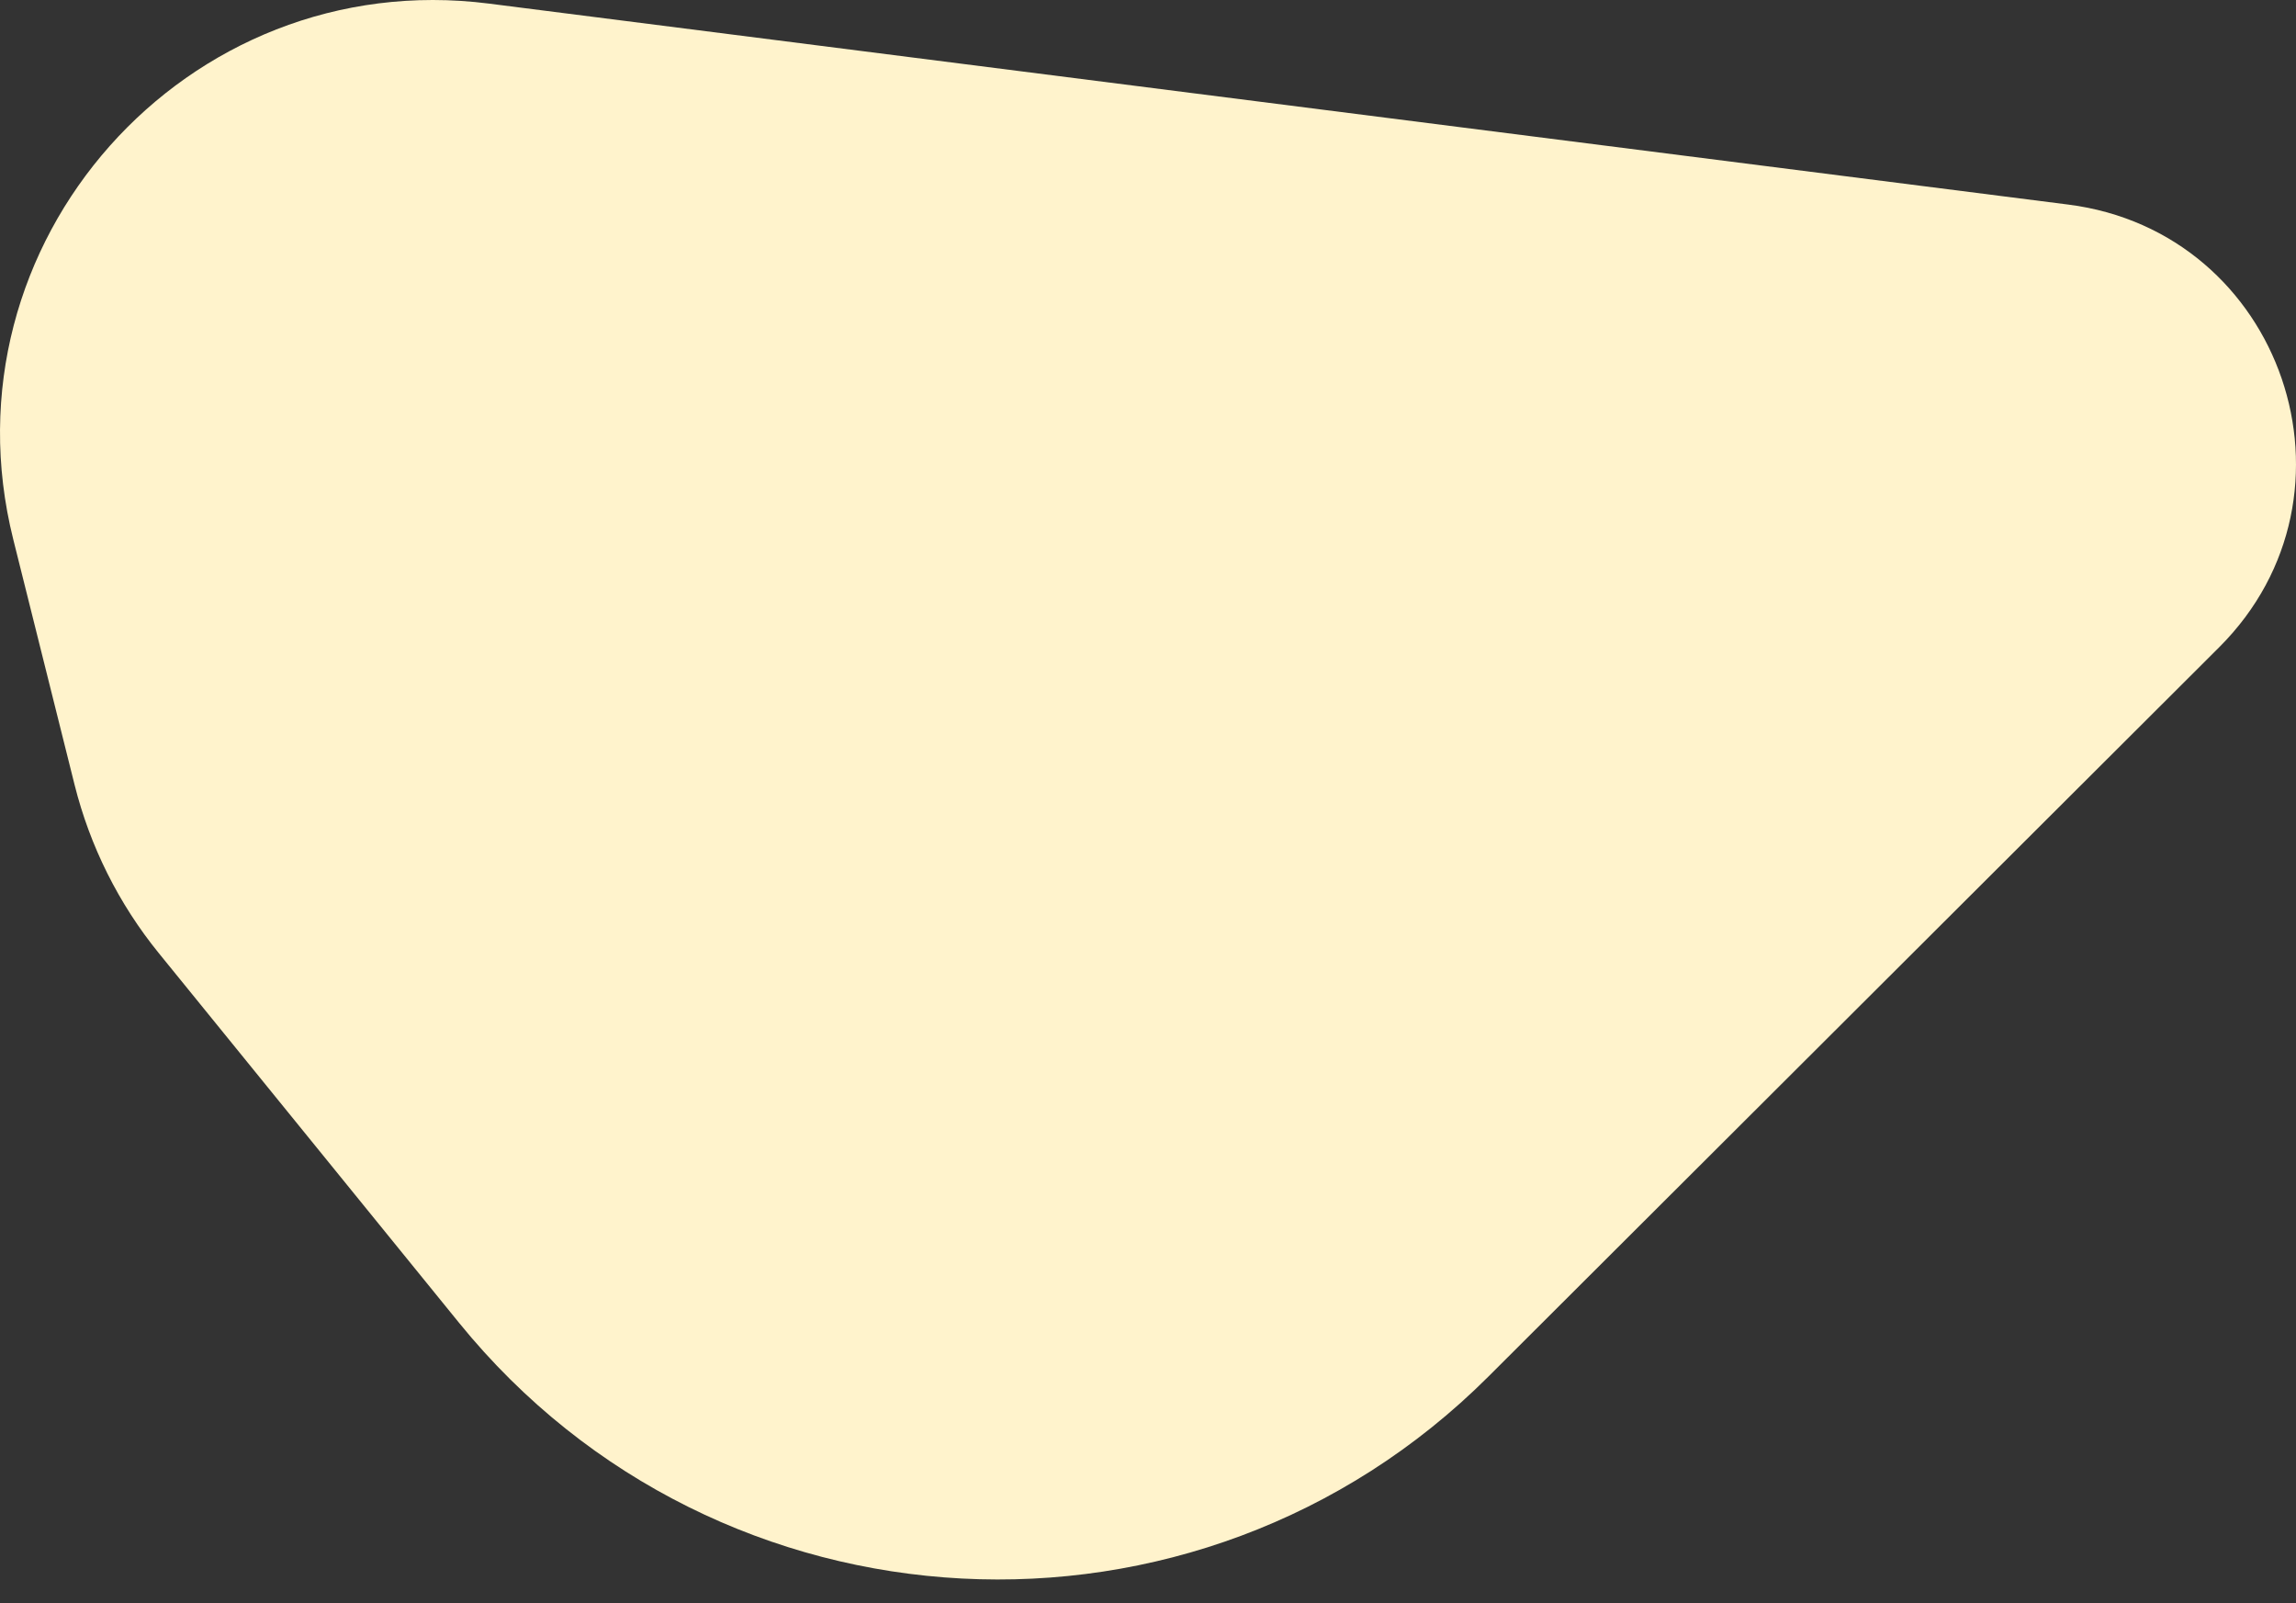 <svg width="53" height="37" viewBox="0 0 53 37" fill="none" xmlns="http://www.w3.org/2000/svg">
<rect x="0" y="0" width="53" height="37" fill="#333333" stroke="none"/>
<path d="M51.228 14.936C54.766 11.406 52.7 5.351 47.742 4.721L11.287 0.083C4.296 -0.807 -1.403 5.611 0.306 12.448L1.721 18.109C2.077 19.531 2.74 20.858 3.665 21.996L10.6 30.532C16.588 37.901 27.634 38.477 34.356 31.77L51.228 14.936Z" fill="#FFF3CC"/>
</svg>
